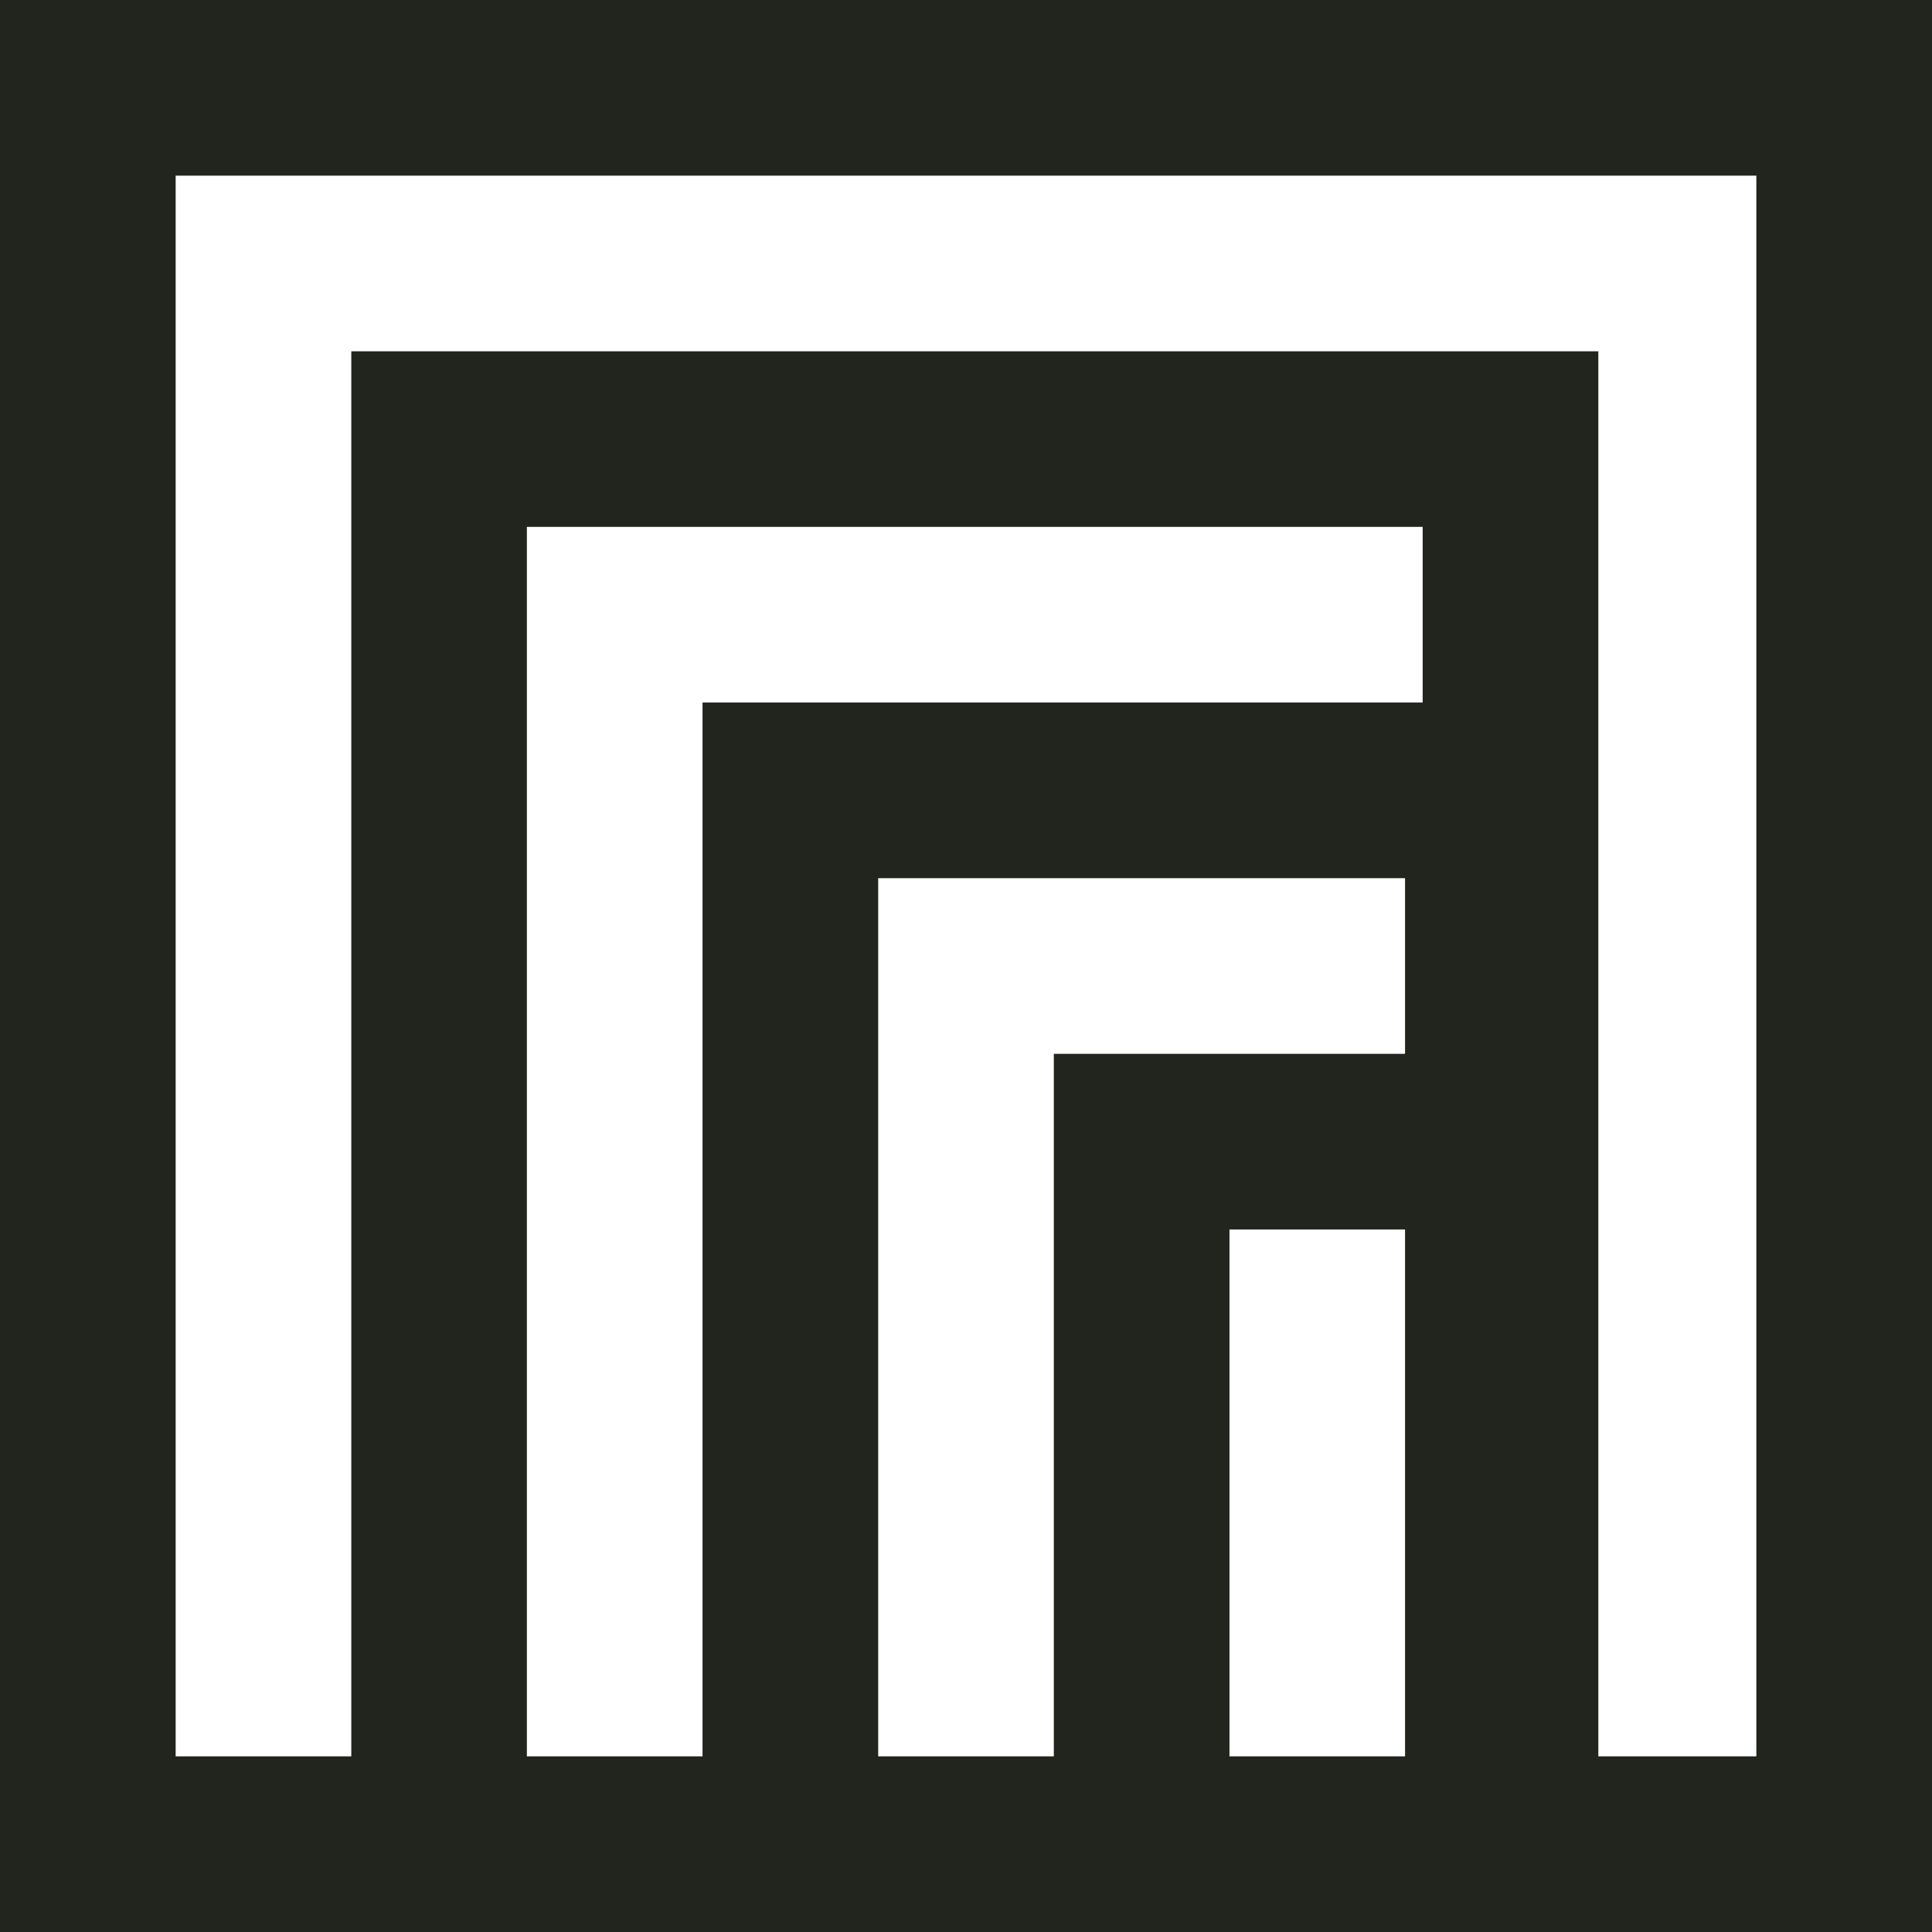 <svg width="24" height="24" viewBox="0 0 24 24" fill="none" xmlns="http://www.w3.org/2000/svg">
<path stroke-width="1" d="M0 0V24H24V0H0ZM6.545 21.818V6.545H17.673V8.727H8.727V21.818H6.545ZM10.909 21.818V10.909H17.454V13.091H13.091V21.818H10.909ZM15.273 21.818V15.273H17.454V21.818H15.273ZM21.818 21.818H19.855V4.364H4.364V21.818H2.182V2.182H21.818V21.818Z" fill="#21251D"/>
</svg>
